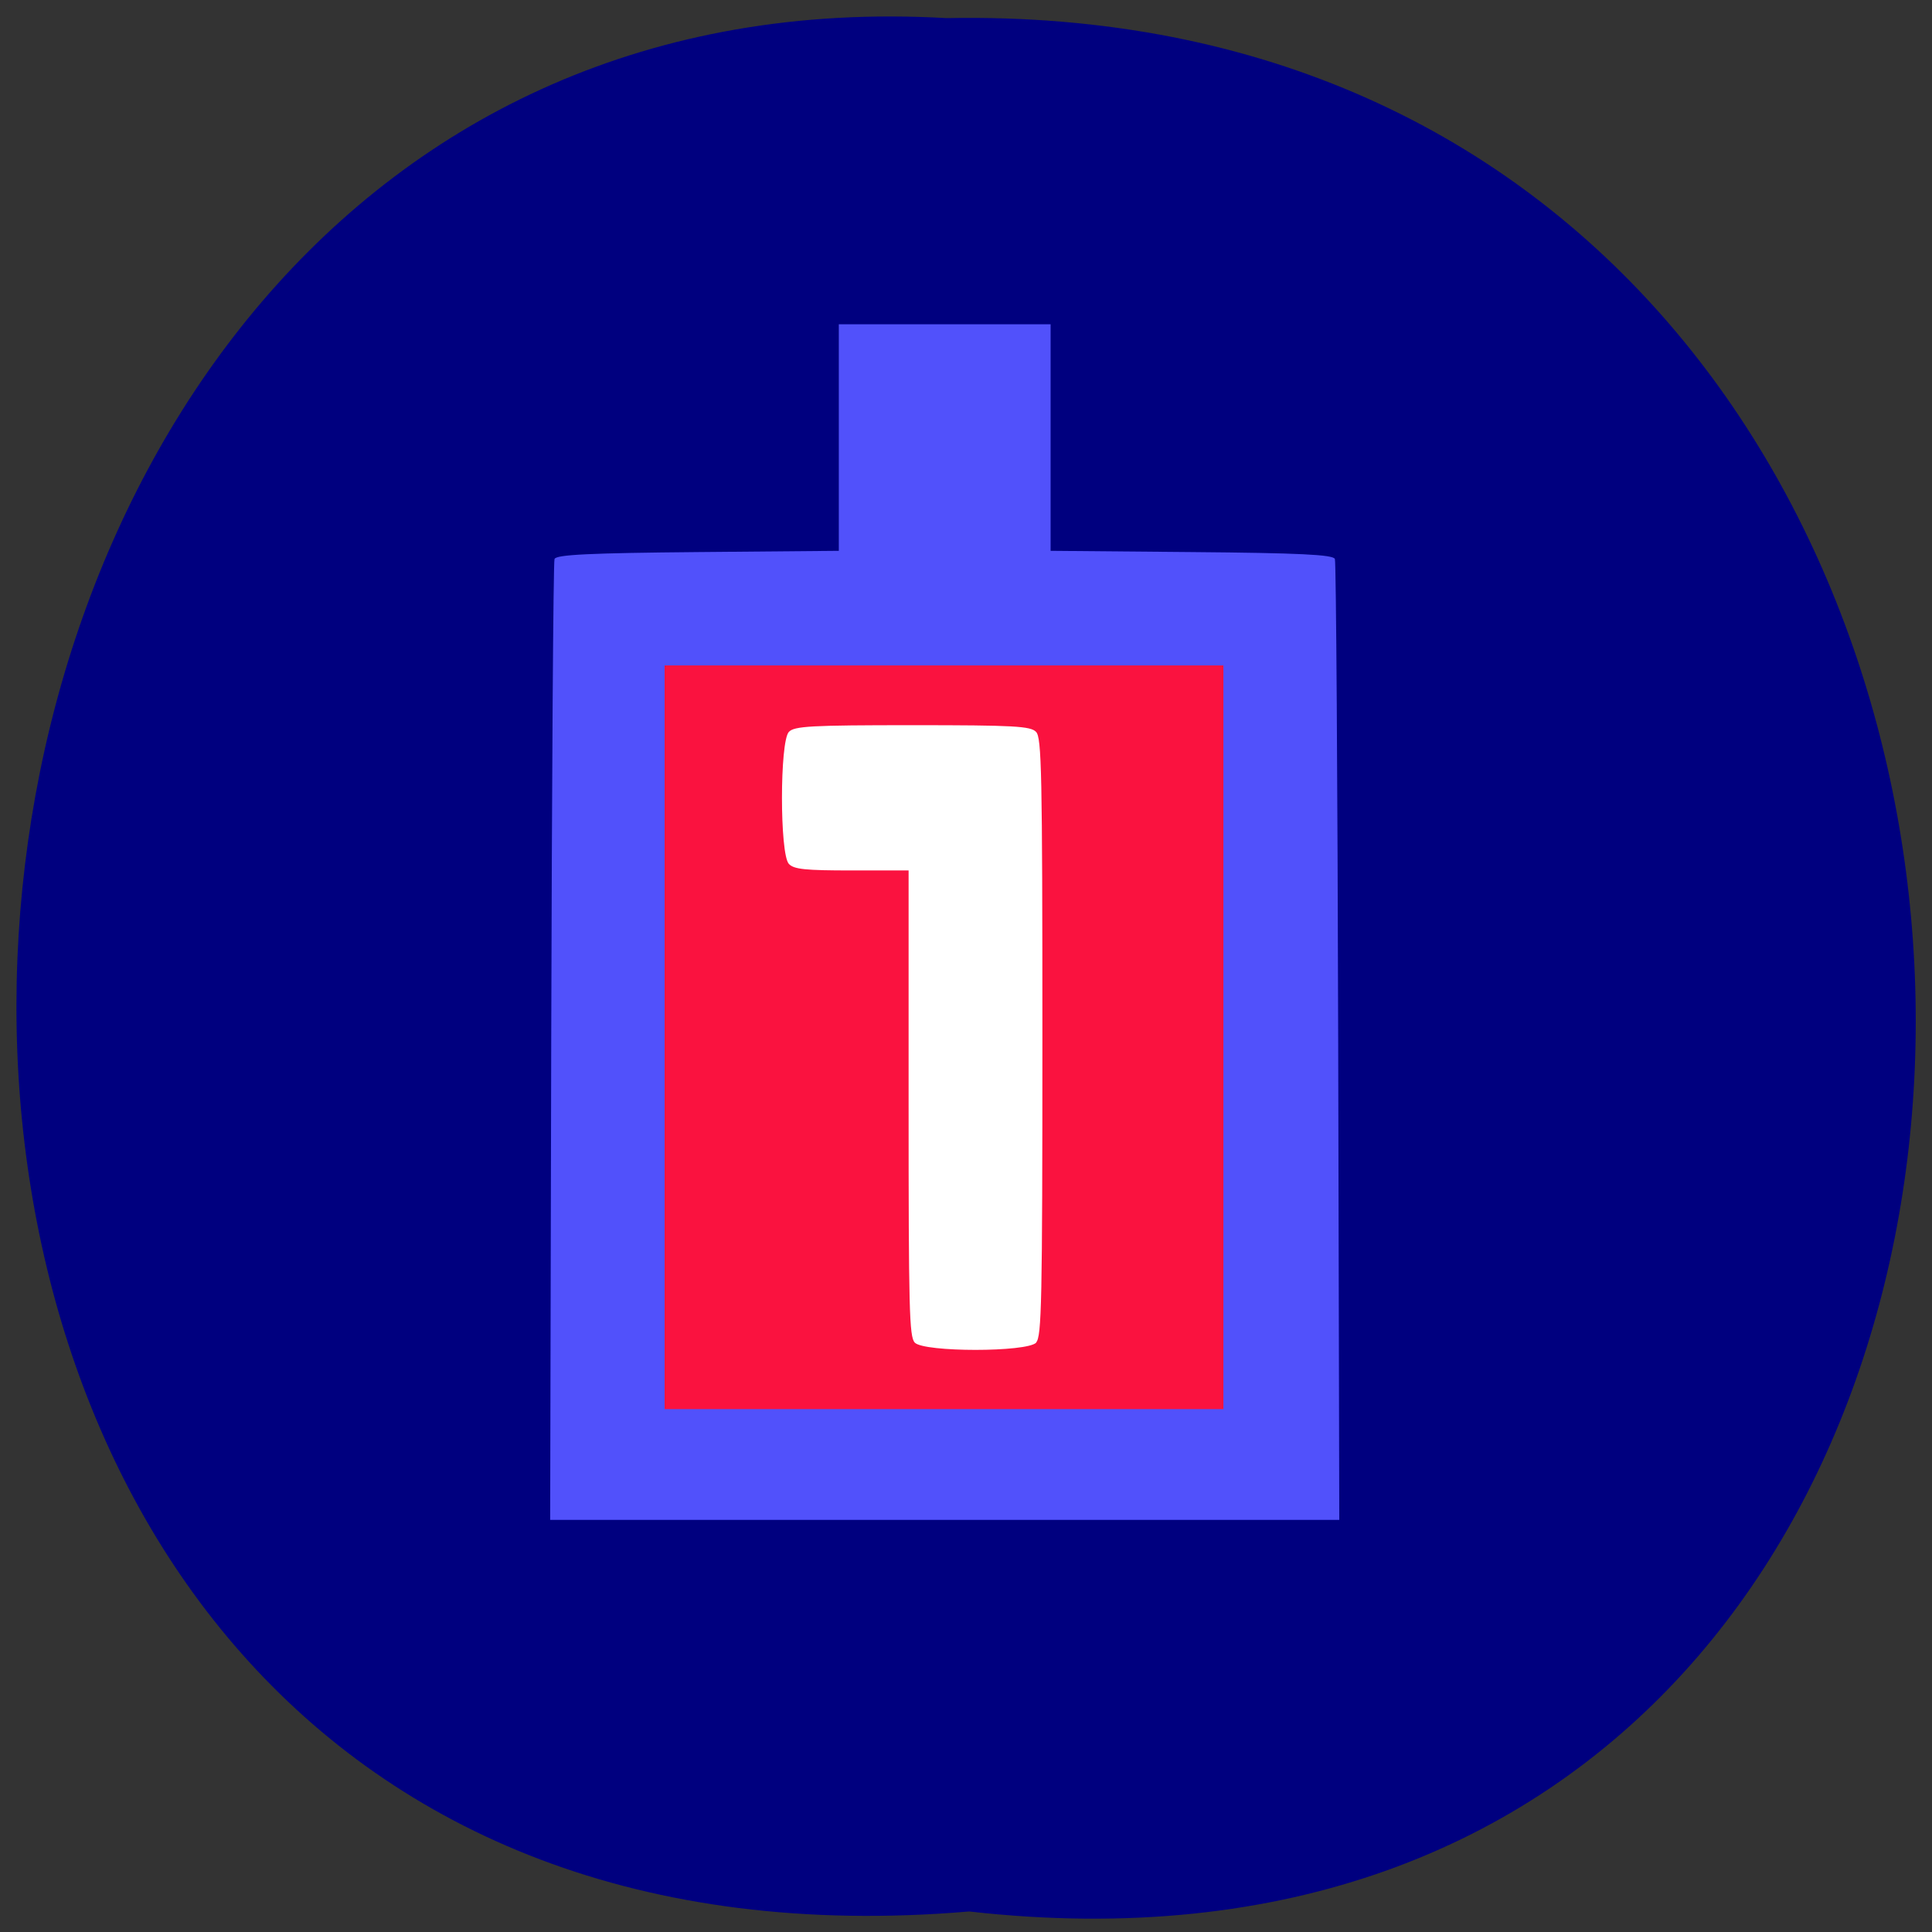 <svg xmlns="http://www.w3.org/2000/svg" viewBox="0 0 48 48"><rect x="0" y="0" width="48" height="48" fill="#333333" stroke="none"/><path d="m 24.08 47.49 c 31.664 3.578 31.23 -47.652 -0.563 -47.04 c -29.563 -1.691 -32.23 49.832 0.563 47.04" fill="#00007f"/><path d="m 13.695 25.898 c 0.016 -6.527 0.051 -11.93 0.082 -12.01 c 0.039 -0.109 0.898 -0.148 3.555 -0.172 l 3.508 -0.031 v -5.629 h 5.262 v 5.629 l 3.508 0.031 c 2.656 0.023 3.516 0.063 3.555 0.172 c 0.031 0.078 0.066 5.48 0.082 12.01 l 0.027 11.863 h -19.605" fill="#5151fb"/><path d="m 18.879 17.402 h 8.01 v 16.465 h -8.01" fill="#fff"/><path d="m 16.512 25.77 v -9.238 h 13.883 v 18.477 h -13.883 m 9.23 -1.656 c 0.137 -0.148 0.156 -0.98 0.156 -7.582 c 0 -6.602 -0.02 -7.438 -0.156 -7.586 c -0.133 -0.145 -0.547 -0.168 -3.07 -0.168 c -2.523 0 -2.941 0.023 -3.074 0.168 c -0.227 0.246 -0.227 3.03 0 3.277 c 0.125 0.137 0.414 0.164 1.566 0.164 h 1.41 v 5.781 c 0 5.113 0.016 5.801 0.152 5.949 c 0.227 0.242 2.793 0.242 3.02 0" fill="#fa123f"/></svg>